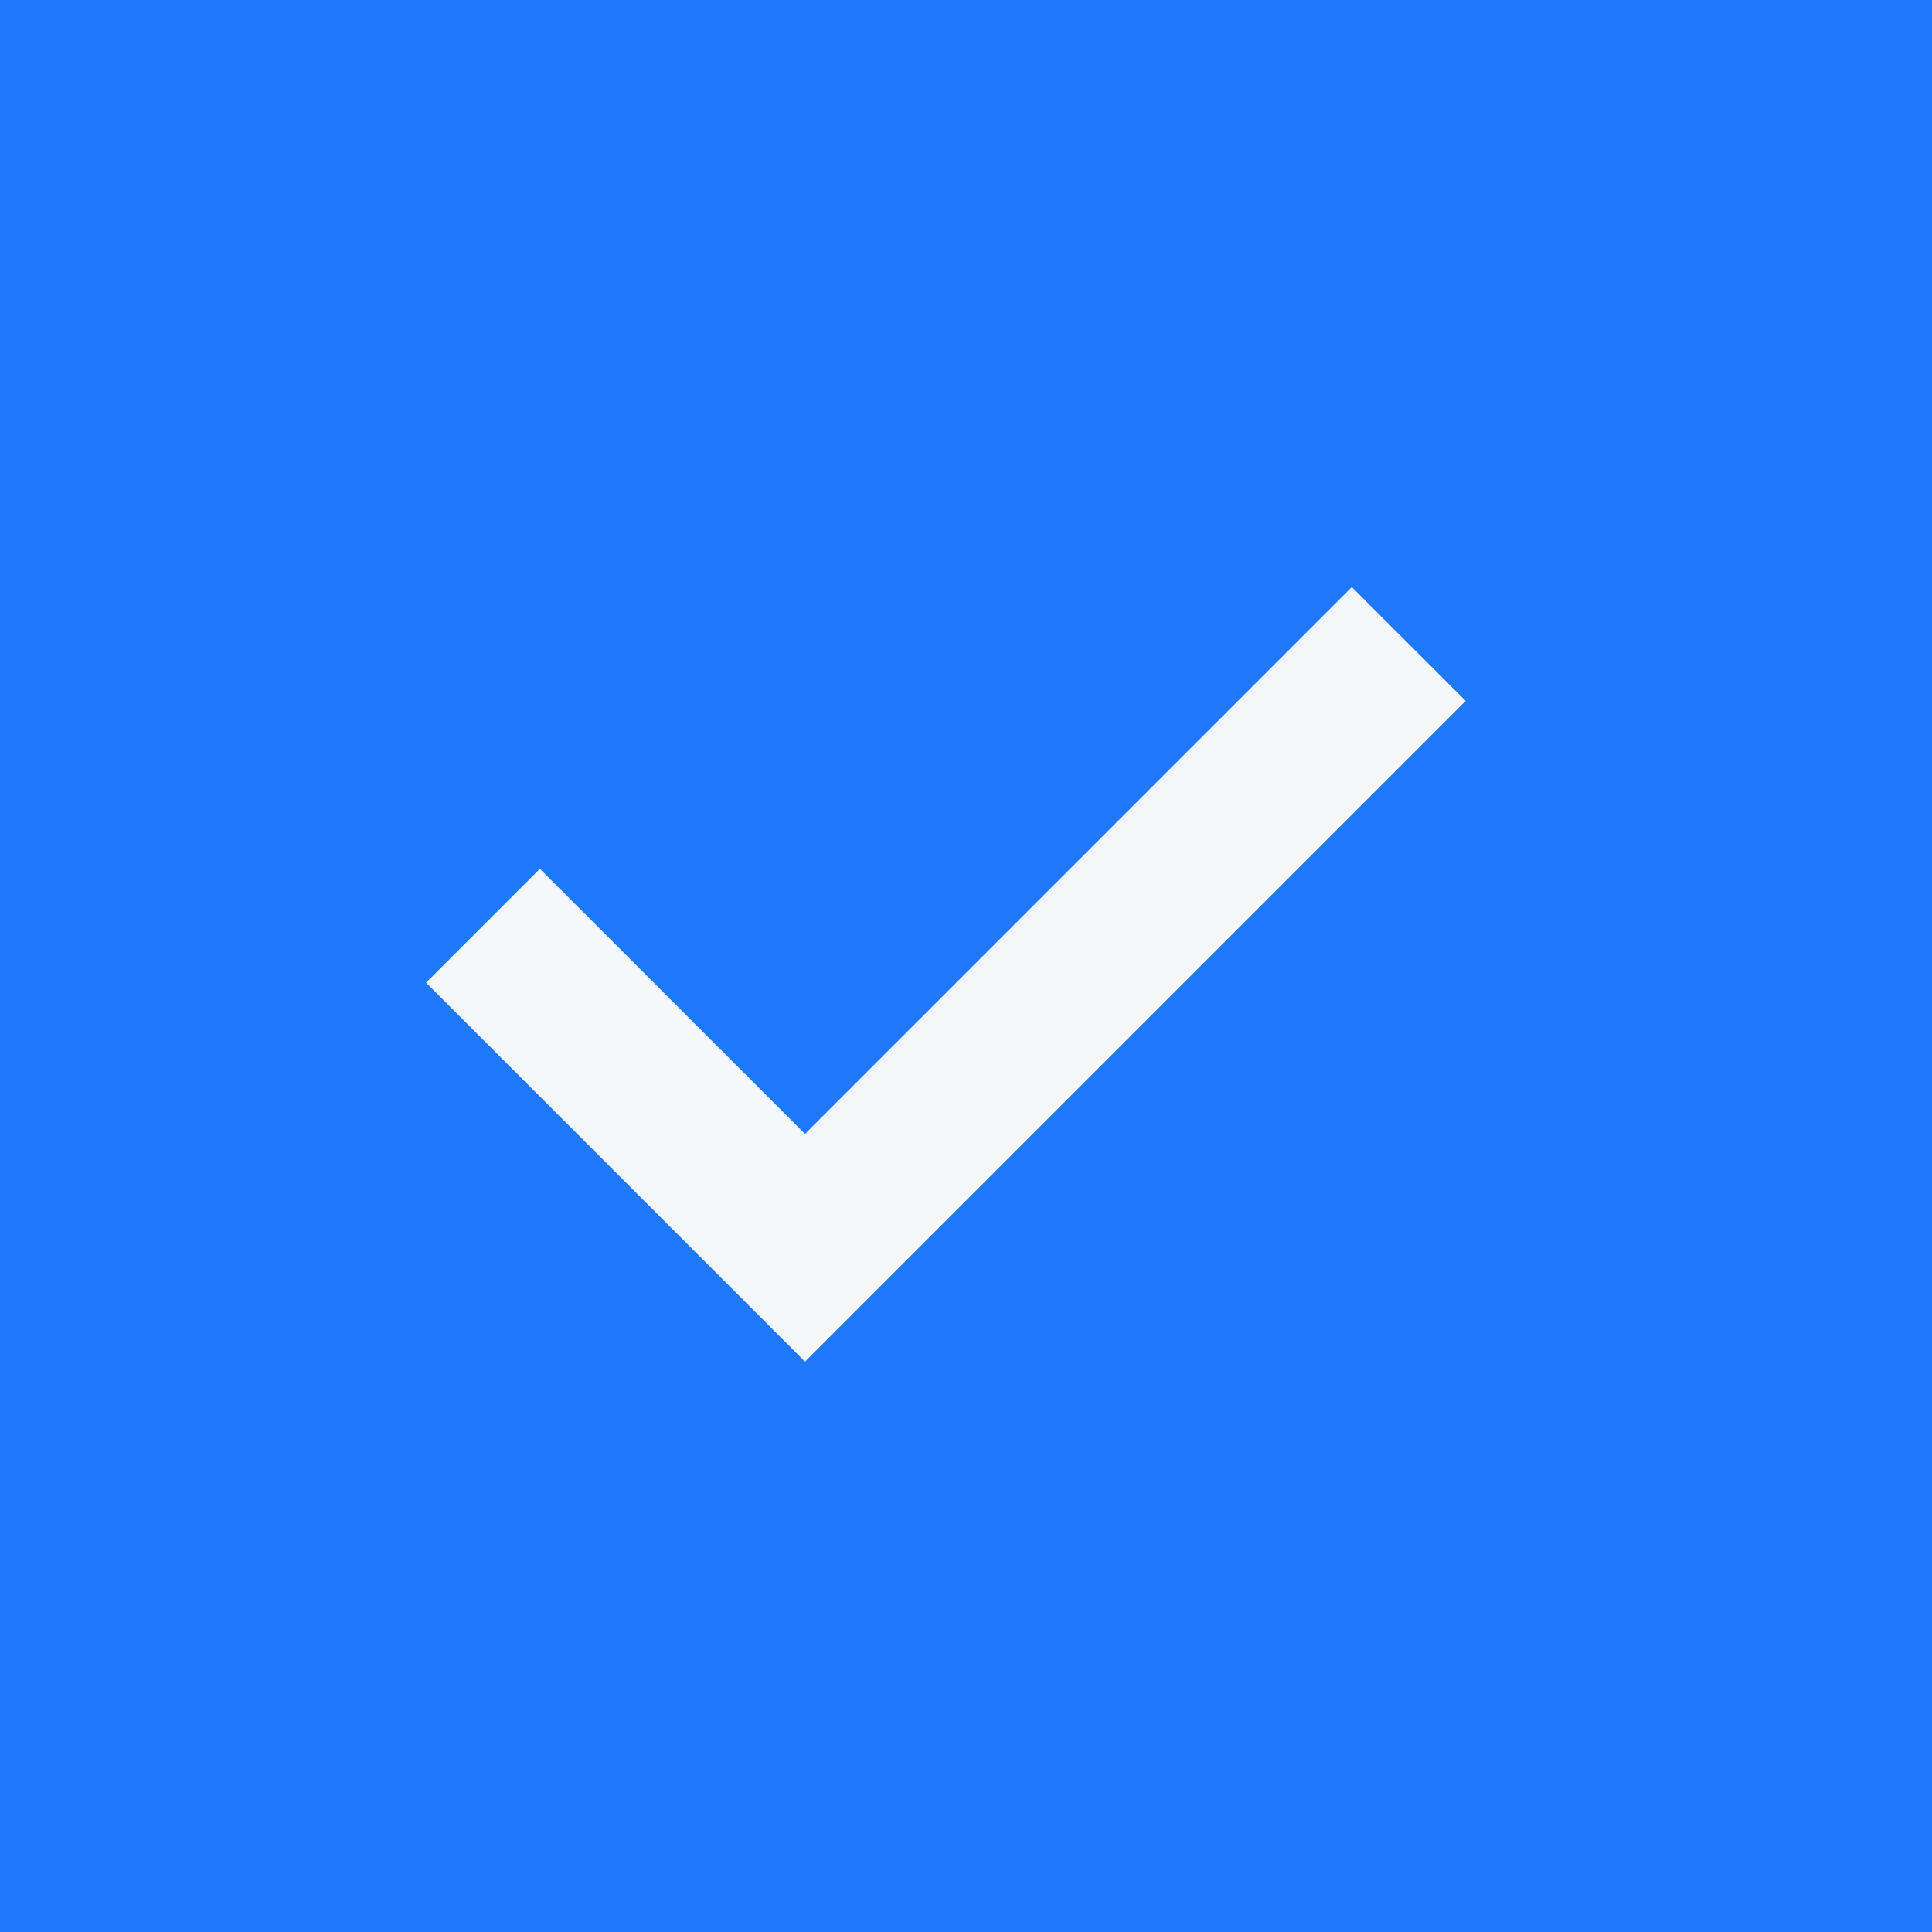 <svg width="24" height="24" viewBox="0 0 24 24" fill="none" xmlns="http://www.w3.org/2000/svg">
<rect width="24" height="24" fill="#1F79FF"/>
<path d="M6 11.5L10 15.5L17.5 8" stroke="#F6F7F8" stroke-width="2"/>
</svg>
